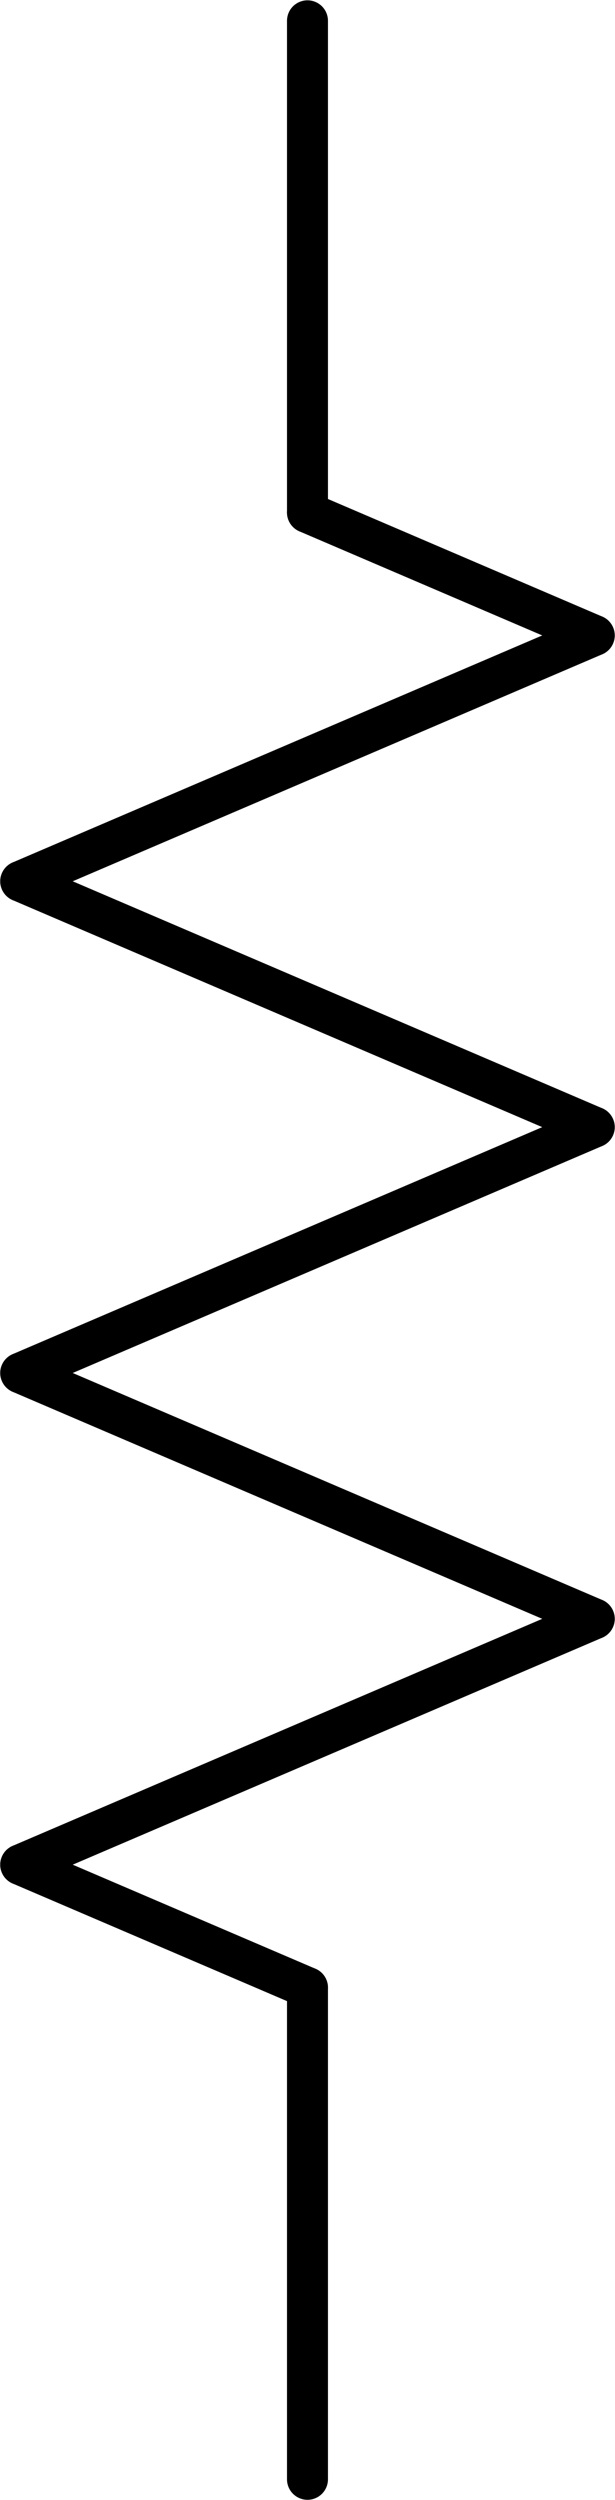 <?xml version="1.0" encoding="UTF-8" standalone="no"?>
<!-- Created with Inkscape (http://www.inkscape.org/) -->

<svg
   xmlns:dc="http://purl.org/dc/elements/1.1/"
   xmlns:cc="http://creativecommons.org/ns#"
   xmlns:rdf="http://www.w3.org/1999/02/22-rdf-syntax-ns#"
   xmlns:svg="http://www.w3.org/2000/svg"
   xmlns="http://www.w3.org/2000/svg"
   xmlns:sodipodi="http://sodipodi.sourceforge.net/DTD/sodipodi-0.dtd"
   xmlns:inkscape="http://www.inkscape.org/namespaces/inkscape"
   width="4.237mm"
   height="17.22mm"
   viewBox="0 0 15.013 61.014"
   id="svg6441"
   version="1.1"
   inkscape:version="0.91 r"
   sodipodi:docname="R.svg">
  <defs
     id="defs6443" />
  <sodipodi:namedview
     id="base"
     pagecolor="#ffffff"
     bordercolor="#666666"
     borderopacity="1.0"
     inkscape:pageopacity="0.0"
     inkscape:pageshadow="2"
     inkscape:zoom="1.4"
     inkscape:cx="-11.973046"
     inkscape:cy="-80.597452"
     inkscape:document-units="px"
     inkscape:current-layer="layer1"
     showgrid="false"
     fit-margin-top="0"
     fit-margin-left="0"
     fit-margin-right="0"
     fit-margin-bottom="0"
     inkscape:window-width="1366"
     inkscape:window-height="718"
     inkscape:window-x="0"
     inkscape:window-y="0"
     inkscape:window-maximized="1" />
  <g
     inkscape:label="Capa 1"
     inkscape:groupmode="layer"
     id="layer1"
     transform="translate(101.792,-121.855)">
    <g
       style="font-style:normal;font-weight:400;font-size:12px;font-family:Helvetica;fill:none;fill-rule:evenodd;stroke:#000000;stroke-width:1;stroke-linecap:round;stroke-linejoin:bevel;stroke-miterlimit:4;stroke-dasharray:none;stroke-opacity:1"
       id="g5343"
       font-style="normal"
       font-weight="400"
       font-size="12"
       transform="translate(-120.286,107.362)">
      <polyline
         style="fill:none;stroke:#000000;stroke-width:1;stroke-linecap:round;stroke-miterlimit:4;stroke-dasharray:none;stroke-opacity:1"
         id="polyline5345"
         points="26,75 26,63 "
         vector-effect="none" />
      <polyline
         style="fill:none;stroke:#000000;stroke-width:1;stroke-linecap:round;stroke-miterlimit:4;stroke-dasharray:none;stroke-opacity:1"
         id="polyline5347"
         points="26,63 19,60 "
         vector-effect="none" />
      <polyline
         style="fill:none;stroke:#000000;stroke-width:1;stroke-linecap:round;stroke-miterlimit:4;stroke-dasharray:none;stroke-opacity:1"
         id="polyline5349"
         points="19,60 33,54 "
         vector-effect="none" />
      <polyline
         style="fill:none;stroke:#000000;stroke-width:1;stroke-linecap:round;stroke-miterlimit:4;stroke-dasharray:none;stroke-opacity:1"
         id="polyline5351"
         points="33,54 19,48 "
         vector-effect="none" />
      <polyline
         style="fill:none;stroke:#000000;stroke-width:1;stroke-linecap:round;stroke-miterlimit:4;stroke-dasharray:none;stroke-opacity:1"
         id="polyline5353"
         points="19,48 33,42 "
         vector-effect="none" />
      <polyline
         style="fill:none;stroke:#000000;stroke-width:1;stroke-linecap:round;stroke-miterlimit:4;stroke-dasharray:none;stroke-opacity:1"
         id="polyline5355"
         points="33,42 19,36 "
         vector-effect="none" />
      <polyline
         style="fill:none;stroke:#000000;stroke-width:1;stroke-linecap:round;stroke-miterlimit:4;stroke-dasharray:none;stroke-opacity:1"
         id="polyline5357"
         points="19,36 33,30 "
         vector-effect="none" />
      <polyline
         style="fill:none;stroke:#000000;stroke-width:1;stroke-linecap:round;stroke-miterlimit:4;stroke-dasharray:none;stroke-opacity:1"
         id="polyline5359"
         points="33,30 26,27 "
         vector-effect="none" />
      <polyline
         style="fill:none;stroke:#000000;stroke-width:1;stroke-linecap:round;stroke-miterlimit:4;stroke-dasharray:none;stroke-opacity:1"
         id="polyline5361"
         points="26,27 26,15 "
         vector-effect="none" />
    </g>
  </g>
</svg>
